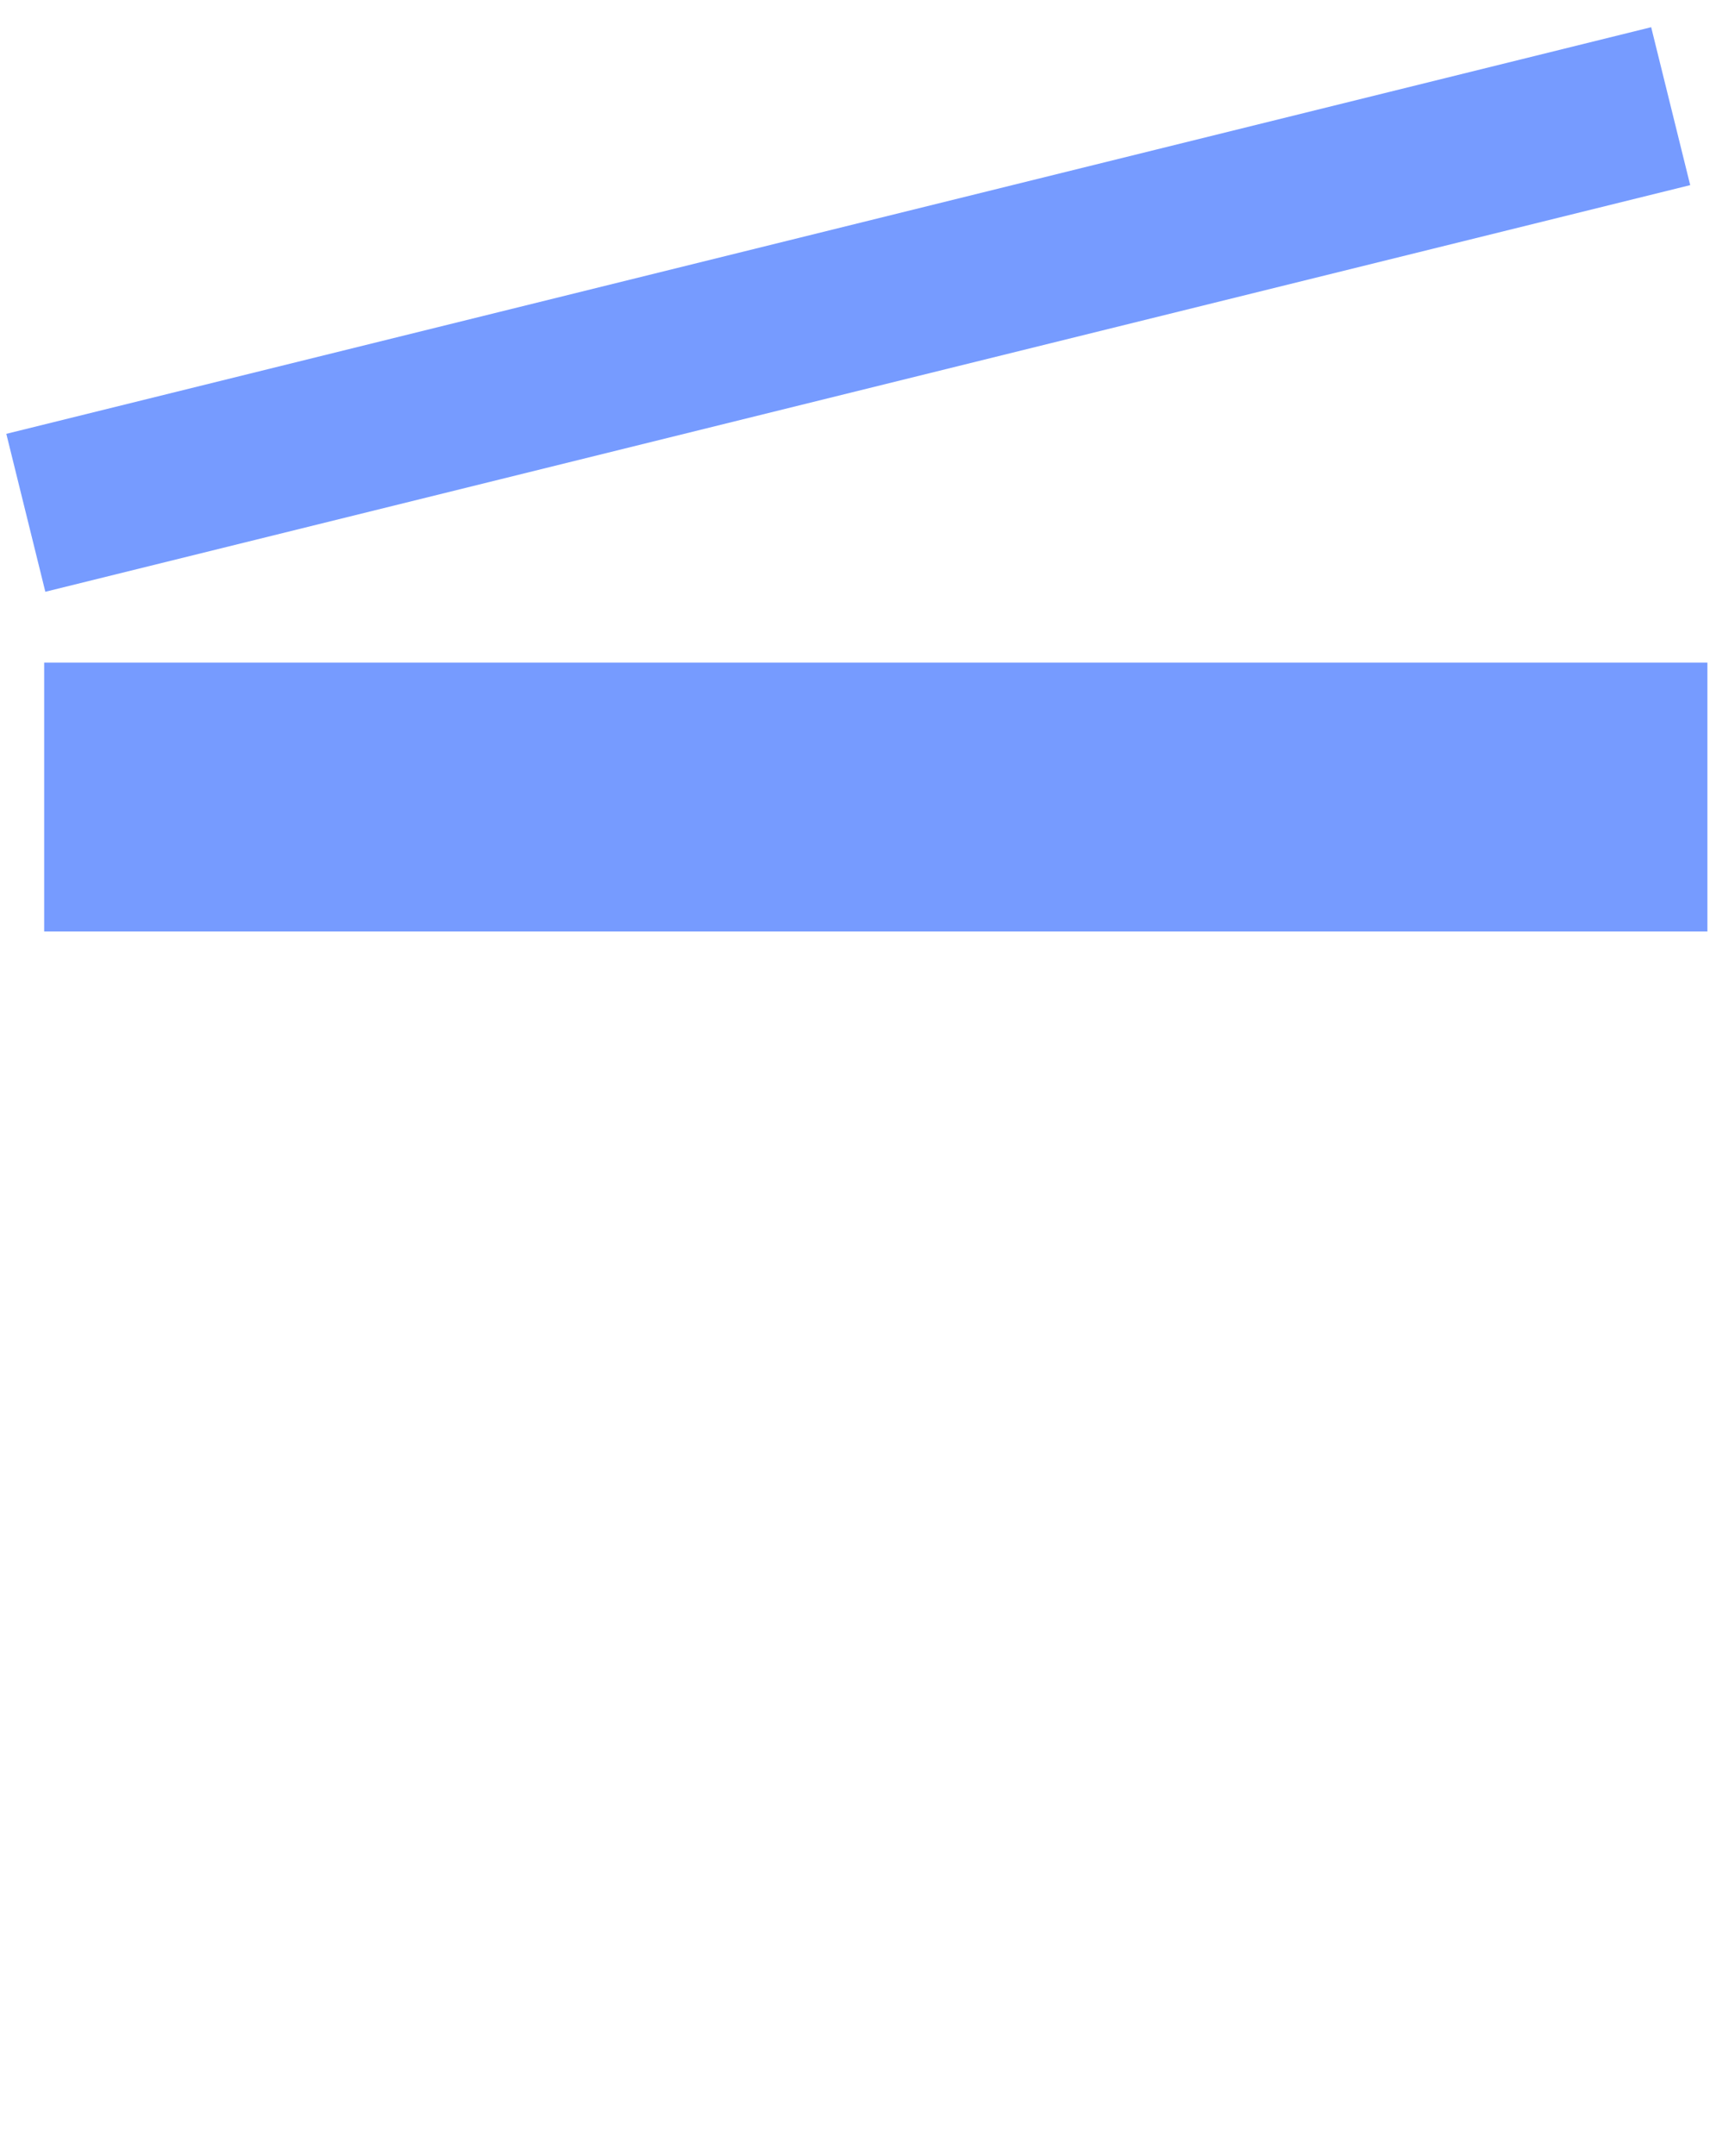 <svg width="33" height="41" viewBox="0 0 33 41" version="1.1" xmlns="http://www.w3.org/2000/svg" xmlns:xlink="http://www.w3.org/1999/xlink">
<title>Playlist icon</title>
<desc>Created using Figma</desc>
<g id="Canvas" transform="matrix(1.5 0 0 1.5 -6306 -29476.5)">
<g id="Playlist icon">
<g id="Rectangle-path">
<use xlink:href="#path0_fill" transform="translate(4204.56 19659.4)" fill="#769BFF"/>
</g>
<g id="Shape">
<mask id="mask0_outline_ins">
<use xlink:href="#path1_fill" fill="white" transform="translate(4204.56 19660.9)"/>
</mask>
<g mask="url(#mask0_outline_ins)">
<use xlink:href="#path2_stroke_2x" transform="translate(4204.56 19660.9)" fill="#769BFF"/>
</g>
</g>
<g id="Clapboard_top-link">
<g id="Clapboard_top">
<g id="Rectangle-path">
<use xlink:href="#path3_fill" transform="matrix(0.971 -0.24 0.24 0.971 4204.08 19656.5)" fill="#769BFF"/>
</g>
</g>
</g>
</g>
</g>
<defs>
<path id="path0_fill" fill-rule="evenodd" d="M 0 0L 21.09 0L 21.09 3.409L 0 3.409L 0 0Z"/>
<path id="path1_fill" fill-rule="evenodd" d="M 21.088 0L 21.088 15.335C 21.088 15.924 20.616 16.402 20.034 16.402L 1.054 16.402C 0.472 16.402 5.85307e-17 15.924 0 15.335L 0 0L 21.088 0Z"/>
<path id="path2_stroke_2x" d="M 21.088 0L 24.088 0L 24.088 -3L 21.088 -3L 21.088 0ZM 0 0L 0 -3L -3 -3L -3 0L 0 0ZM 18.088 0L 18.088 15.335L 24.088 15.335L 24.088 0L 18.088 0ZM 18.088 15.335C 18.088 14.3 18.927 13.402 20.034 13.402L 20.034 19.402C 22.305 19.402 24.088 17.549 24.088 15.335L 18.088 15.335ZM 20.034 13.402L 1.054 13.402L 1.054 19.402L 20.034 19.402L 20.034 13.402ZM 1.054 13.402C 2.161 13.402 3 14.3 3 15.335L -3 15.335C -3 17.549 -1.217 19.402 1.054 19.402L 1.054 13.402ZM 3 15.335L 3 0L -3 0L -3 15.335L 3 15.335ZM 0 3L 21.088 3L 21.088 -3L 0 -3L 0 3Z"/>
<path id="path3_fill" fill-rule="evenodd" d="M 0 0L 21.48 0L 21.48 2.062L 0 2.062L 0 0Z"/>
</defs>
</svg>

